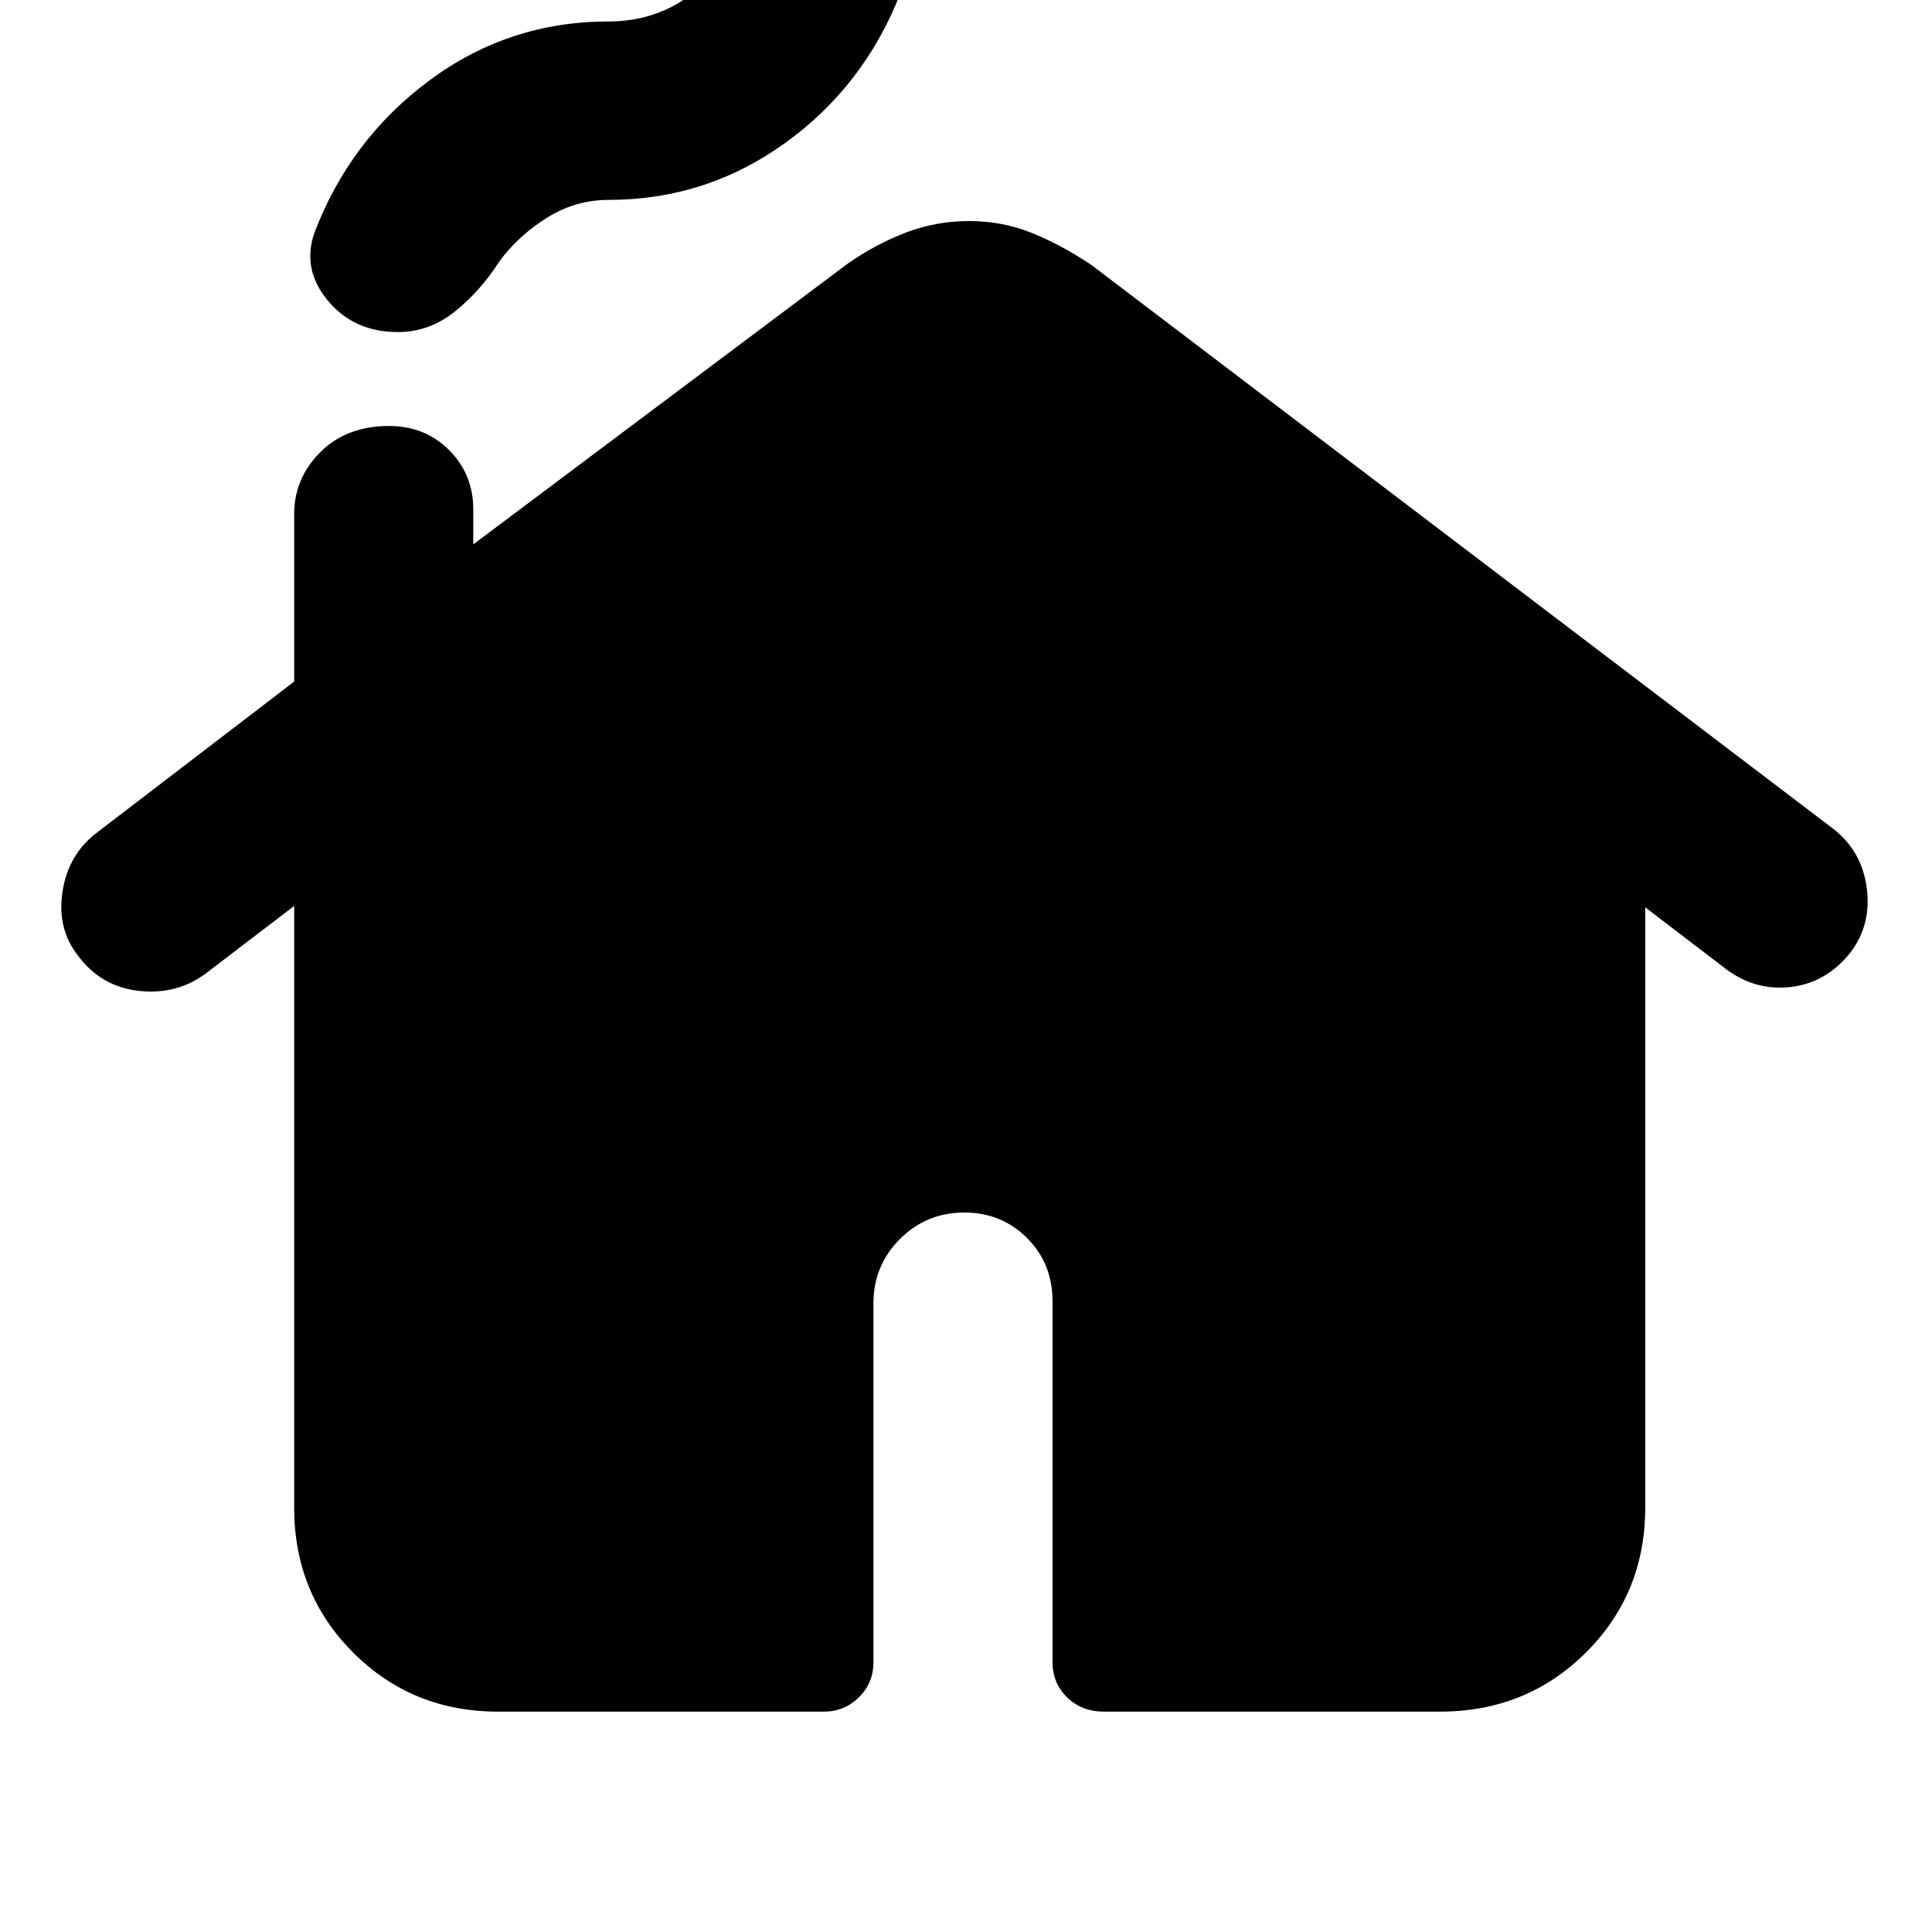 <svg xmlns="http://www.w3.org/2000/svg" height="40" viewBox="0 -960 960 960" width="40"><path d="M146.17-210.83v-299l-43 32.83q-14.5 11.33-33.59 9.42Q50.5-469.5 39-484.83q-10.83-13.5-7.92-32.25 2.92-18.75 17.59-29.59l97.5-74.66v-83.17q0-17.83 13-30.83t34.16-13q17.84 0 29.84 12t12 29.5v17.33L421-828.83q14-9.84 29.08-15.59 15.09-5.75 31.42-5.75 16.67 0 31.42 6t29.41 15.84L910.5-548.5q14.67 11.17 17.08 29.75 2.42 18.58-8.41 32.42-11.84 14.66-29.25 16.75-17.42 2.08-32.09-8.75l-40.33-30.84v298.34q0 42.66-29.5 72-29.5 29.33-72.5 29.33h-167q-11 0-18.25-7.08Q523-123.67 523-134v-179.33q0-18.84-12.67-31.5-12.66-12.67-31.16-12.67-18.84 0-32 13.17-13.17 13.16-13.17 32V-134q0 10.33-7.25 17.42-7.25 7.08-17.25 7.08h-162q-42.67 0-72-29.33-29.33-29.34-29.33-72ZM197.67-795Q176-795 163-810.5t-6.83-33.67q17.66-46.5 57.16-75.83t89-29.33q17.34 0 31.67-7.42 14.33-7.42 22.83-22.42 9.67-13.66 22.67-24.75 13-11.08 29.33-11.08 21.17 0 33.42 16.75t5.08 35.08q-18 46-57.25 74.25t-87.75 28.25q-16.33 0-30.5 8.84-14.16 8.83-23.66 21.66-9.34 14.67-22.09 24.92Q213.33-795 197.67-795Z"/></svg>